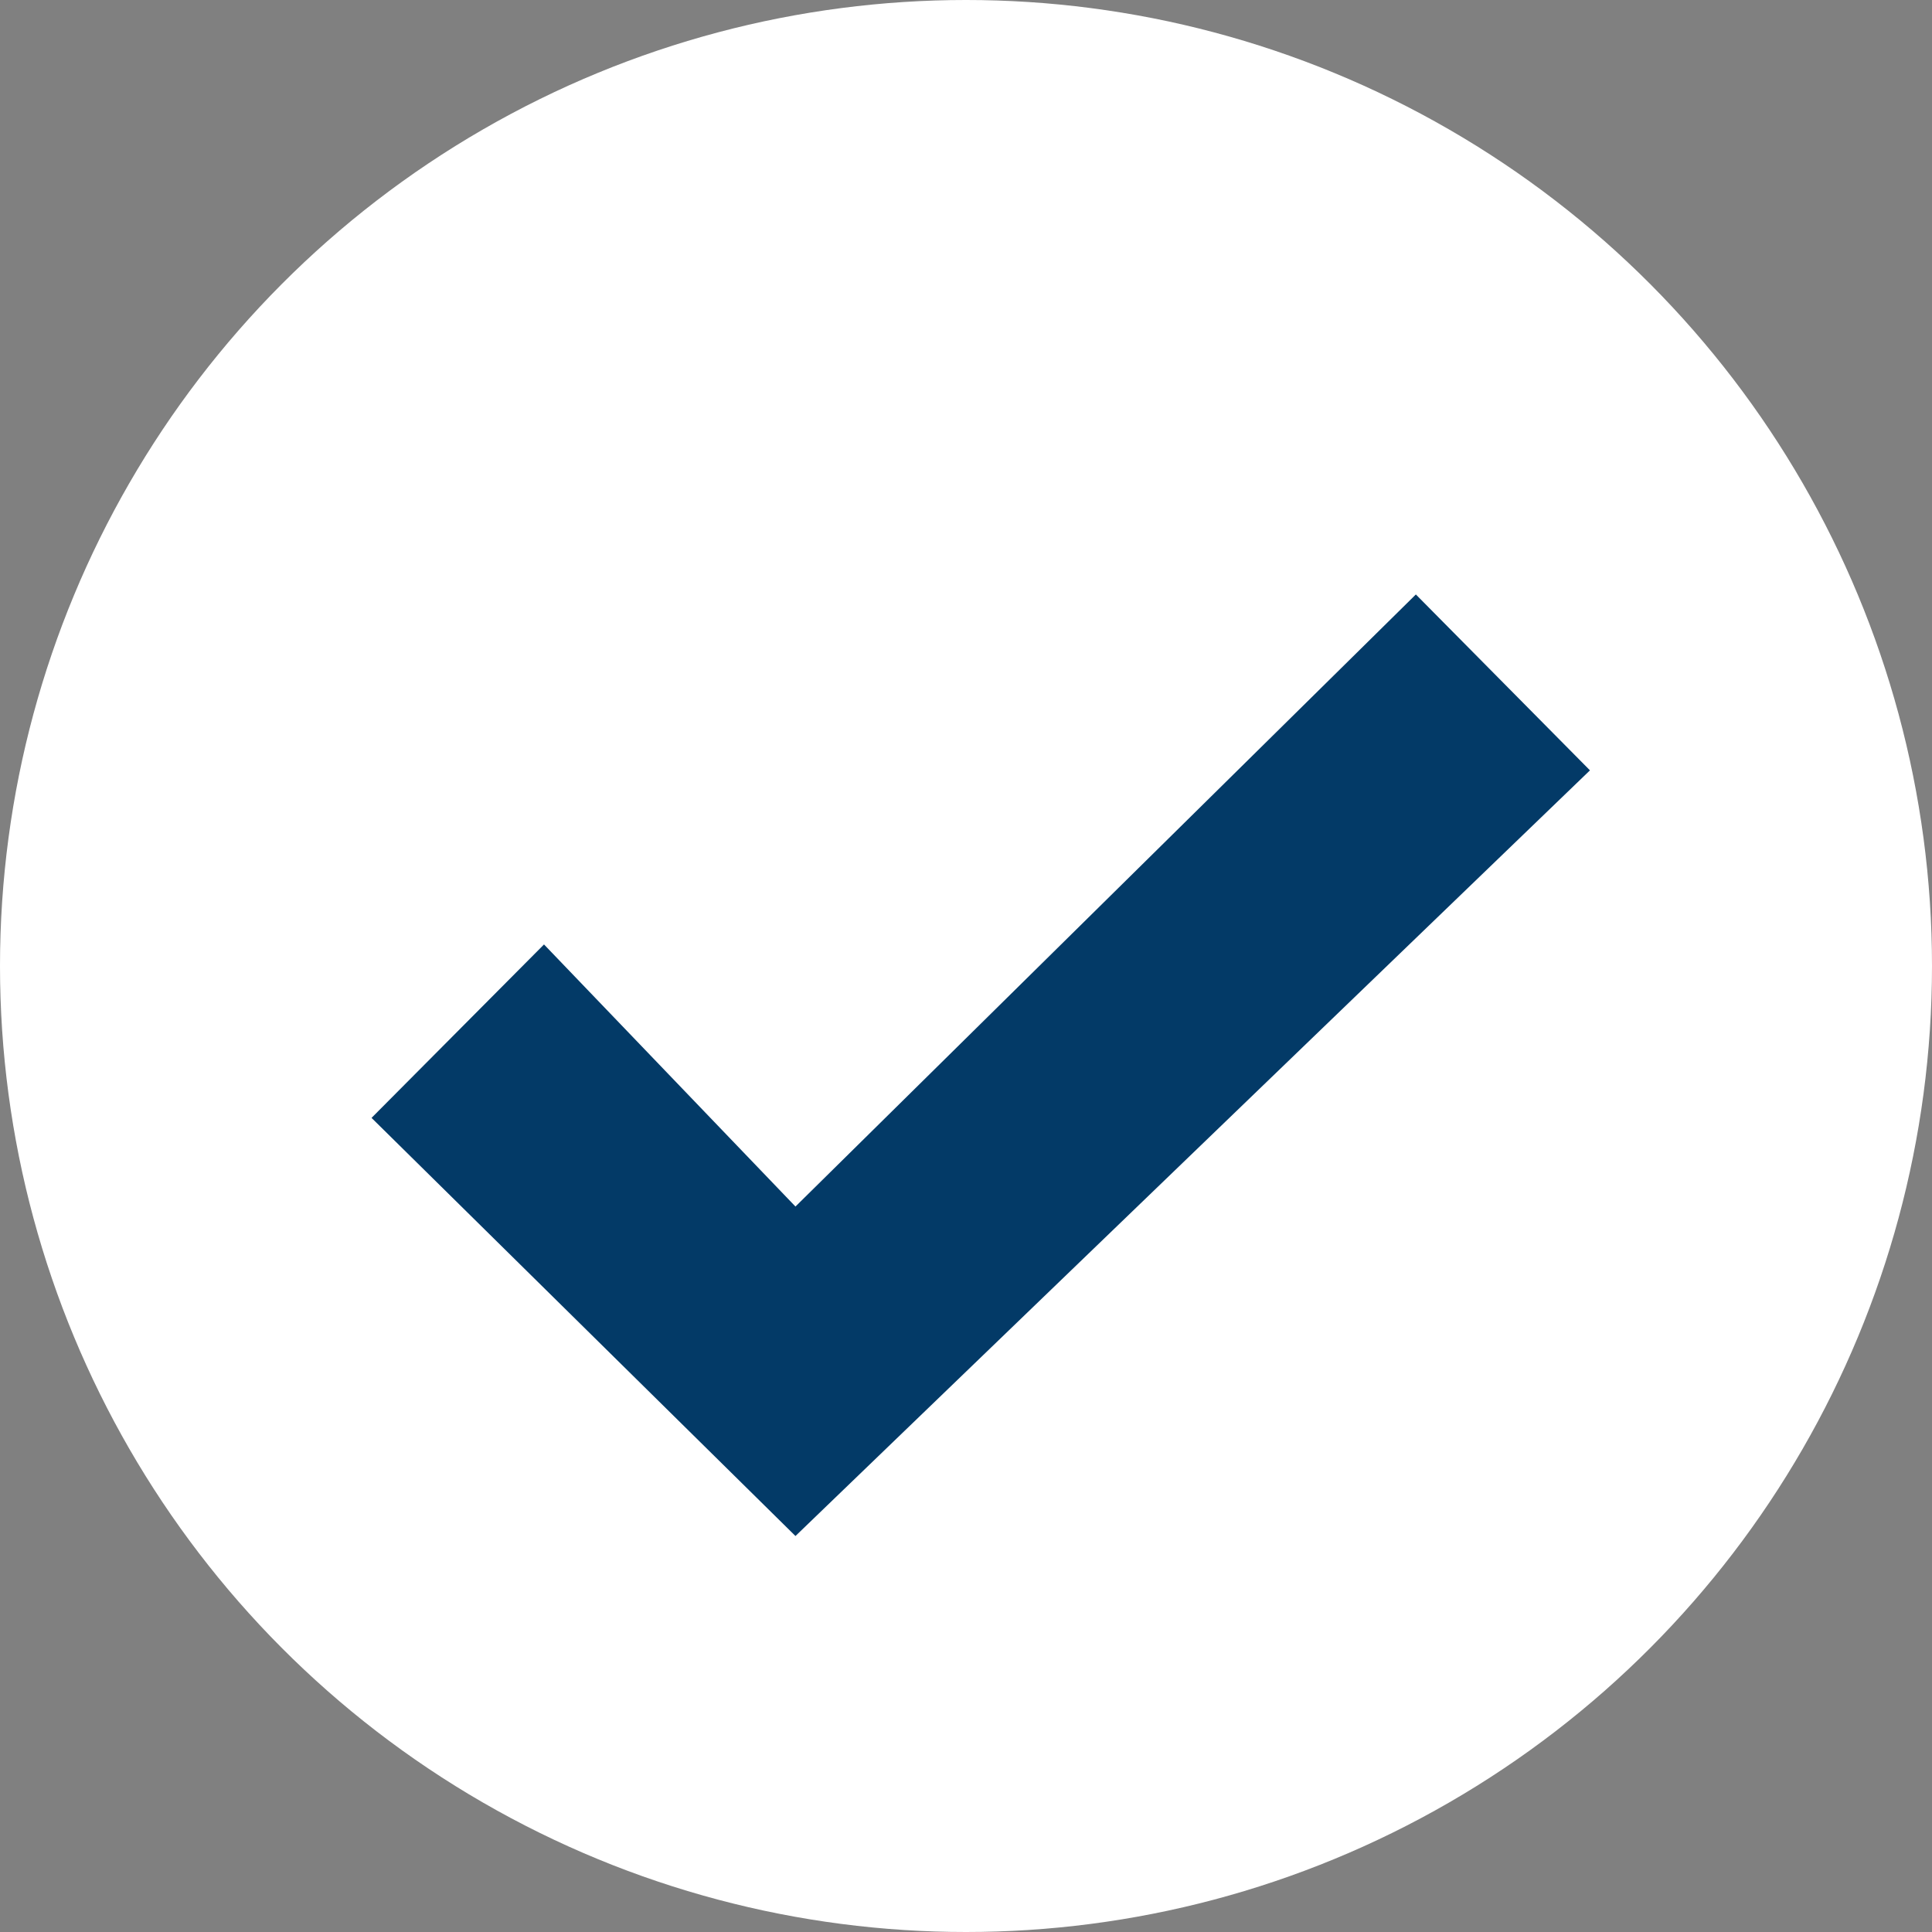<?xml version="1.0" encoding="UTF-8" standalone="no"?>
<svg width="26px" height="26px" viewBox="0 0 26 26" version="1.1" xmlns="http://www.w3.org/2000/svg" xmlns:xlink="http://www.w3.org/1999/xlink">
    <rect x="0" y="0" width="26" height="26" fill="#808080" stroke="none"/>
    <!-- Generator: Sketch 50.2 (55047) - http://www.bohemiancoding.com/sketch -->
    <title>Oval Copy</title>
    <desc>Created with Sketch.</desc>
    <defs></defs>
    <g id="Oval-Copy" stroke="none" stroke-width="1" fill="none" fill-rule="evenodd">
        <circle fill="#FFFFFF" cx="13" cy="13" r="13"></circle>
        <polygon id="Path-2-Copy" fill="#033A67" points="7.321 12.71 5 15.044 10.705 20.671 21.397 10.367 19.054 8 10.705 16.237"></polygon>
    </g>
</svg>